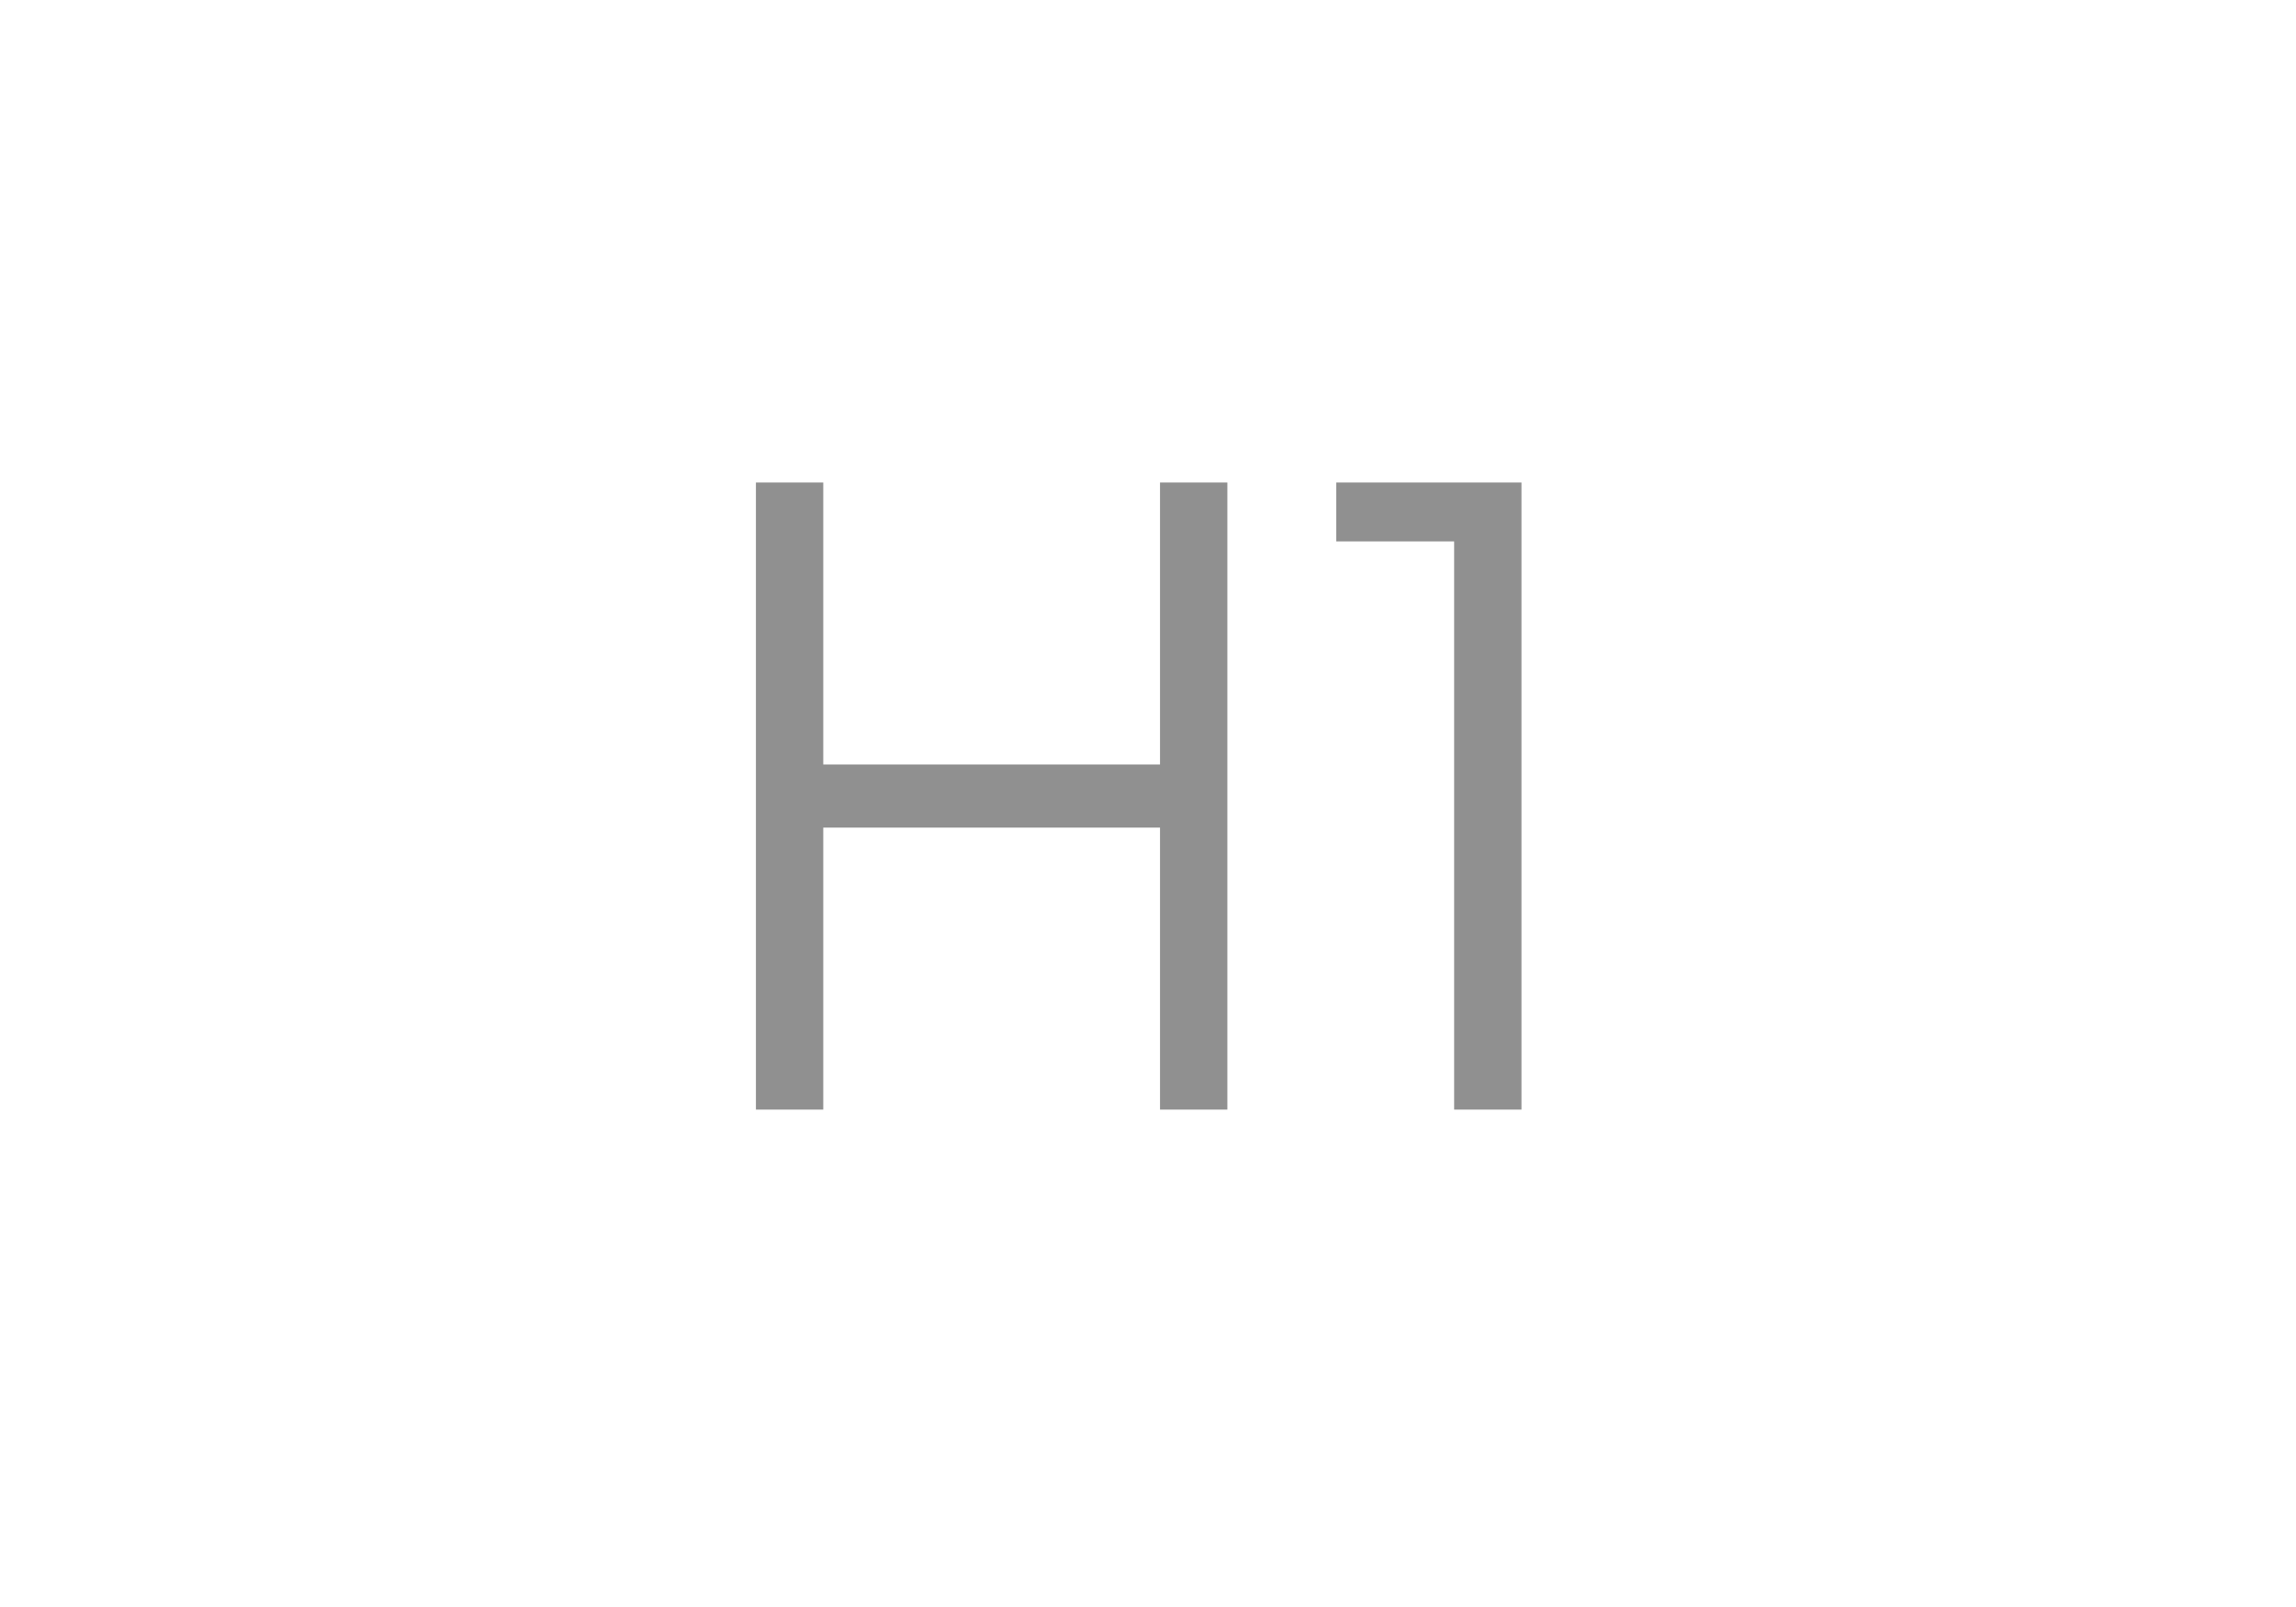 <svg width="30" height="21" viewBox="0 0 30 21" fill="none" xmlns="http://www.w3.org/2000/svg">
<path d="M9.877 14.5V6.305H10.757V9.99H15.157V6.305H16.037V14.5H15.157V10.815H10.757V14.5H9.877ZM19 14.5V7.075H17.46V6.305H19.88V14.5H19Z" fill="#909090"/>
</svg>
